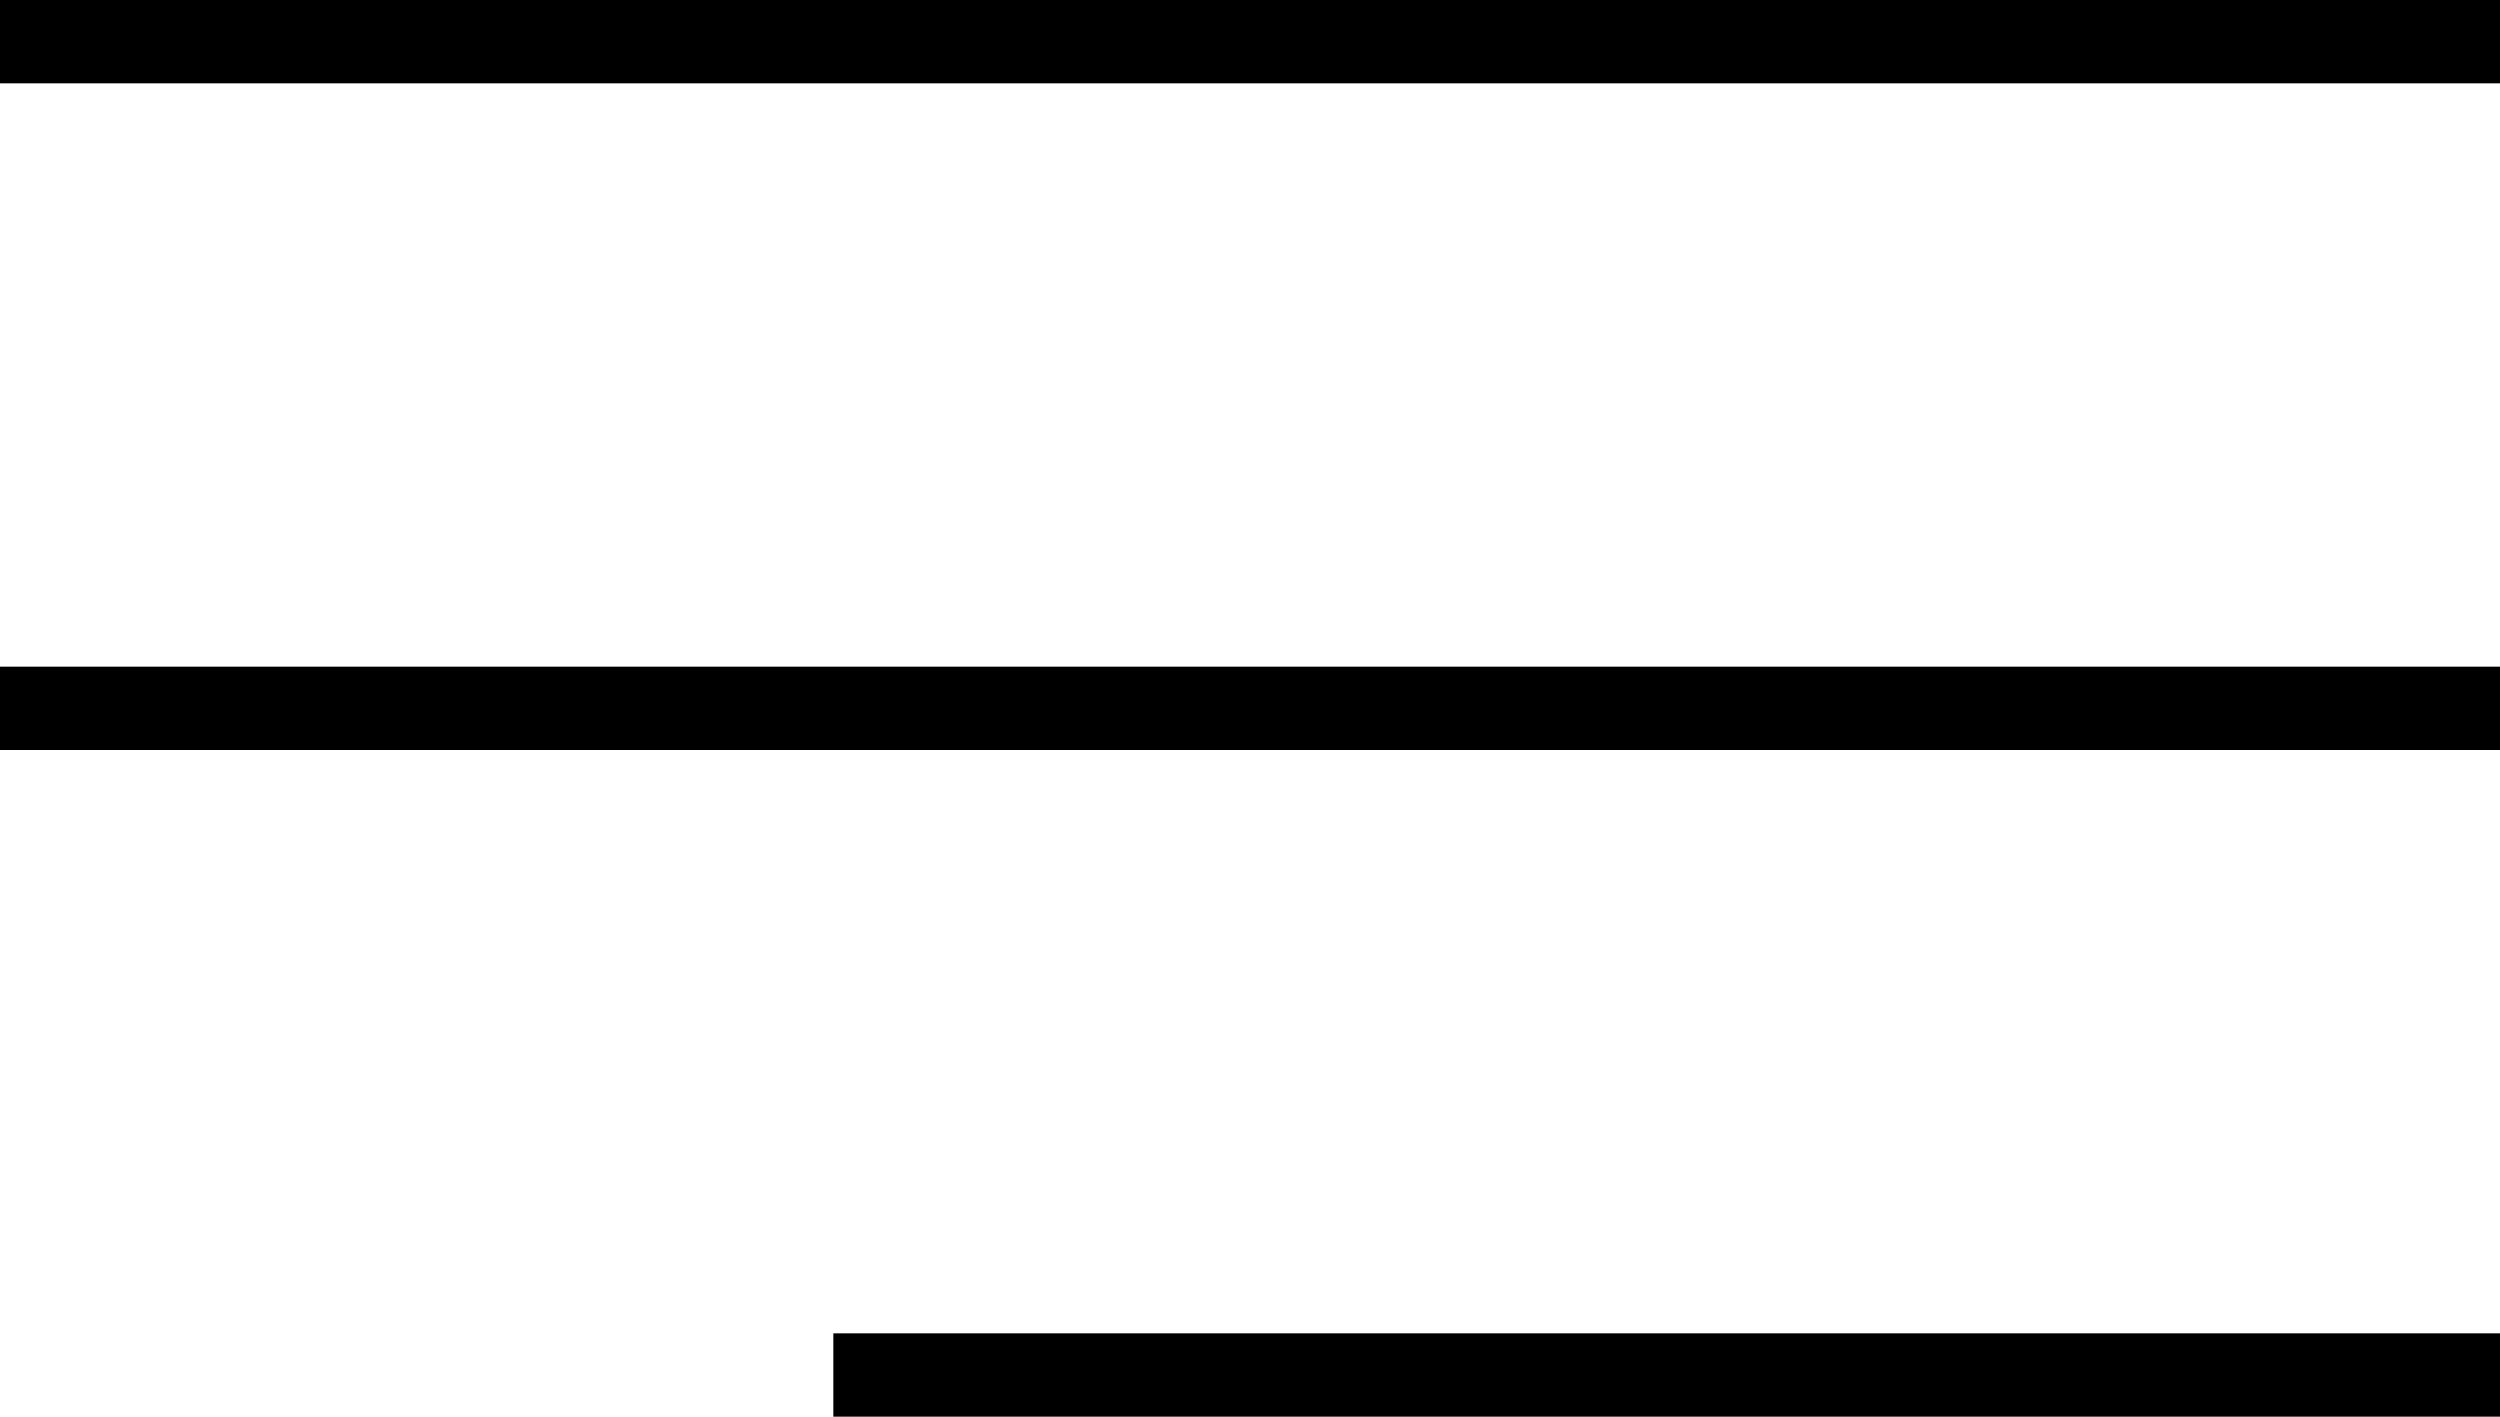 <svg width="30" height="17" viewBox="0 0 30 17" fill="none" xmlns="http://www.w3.org/2000/svg">
<rect width="30" height="1" fill="black"/>
<rect y="8" width="30" height="1" fill="black"/>
<rect x="10" y="16" width="20" height="1" fill="black"/>
</svg>
